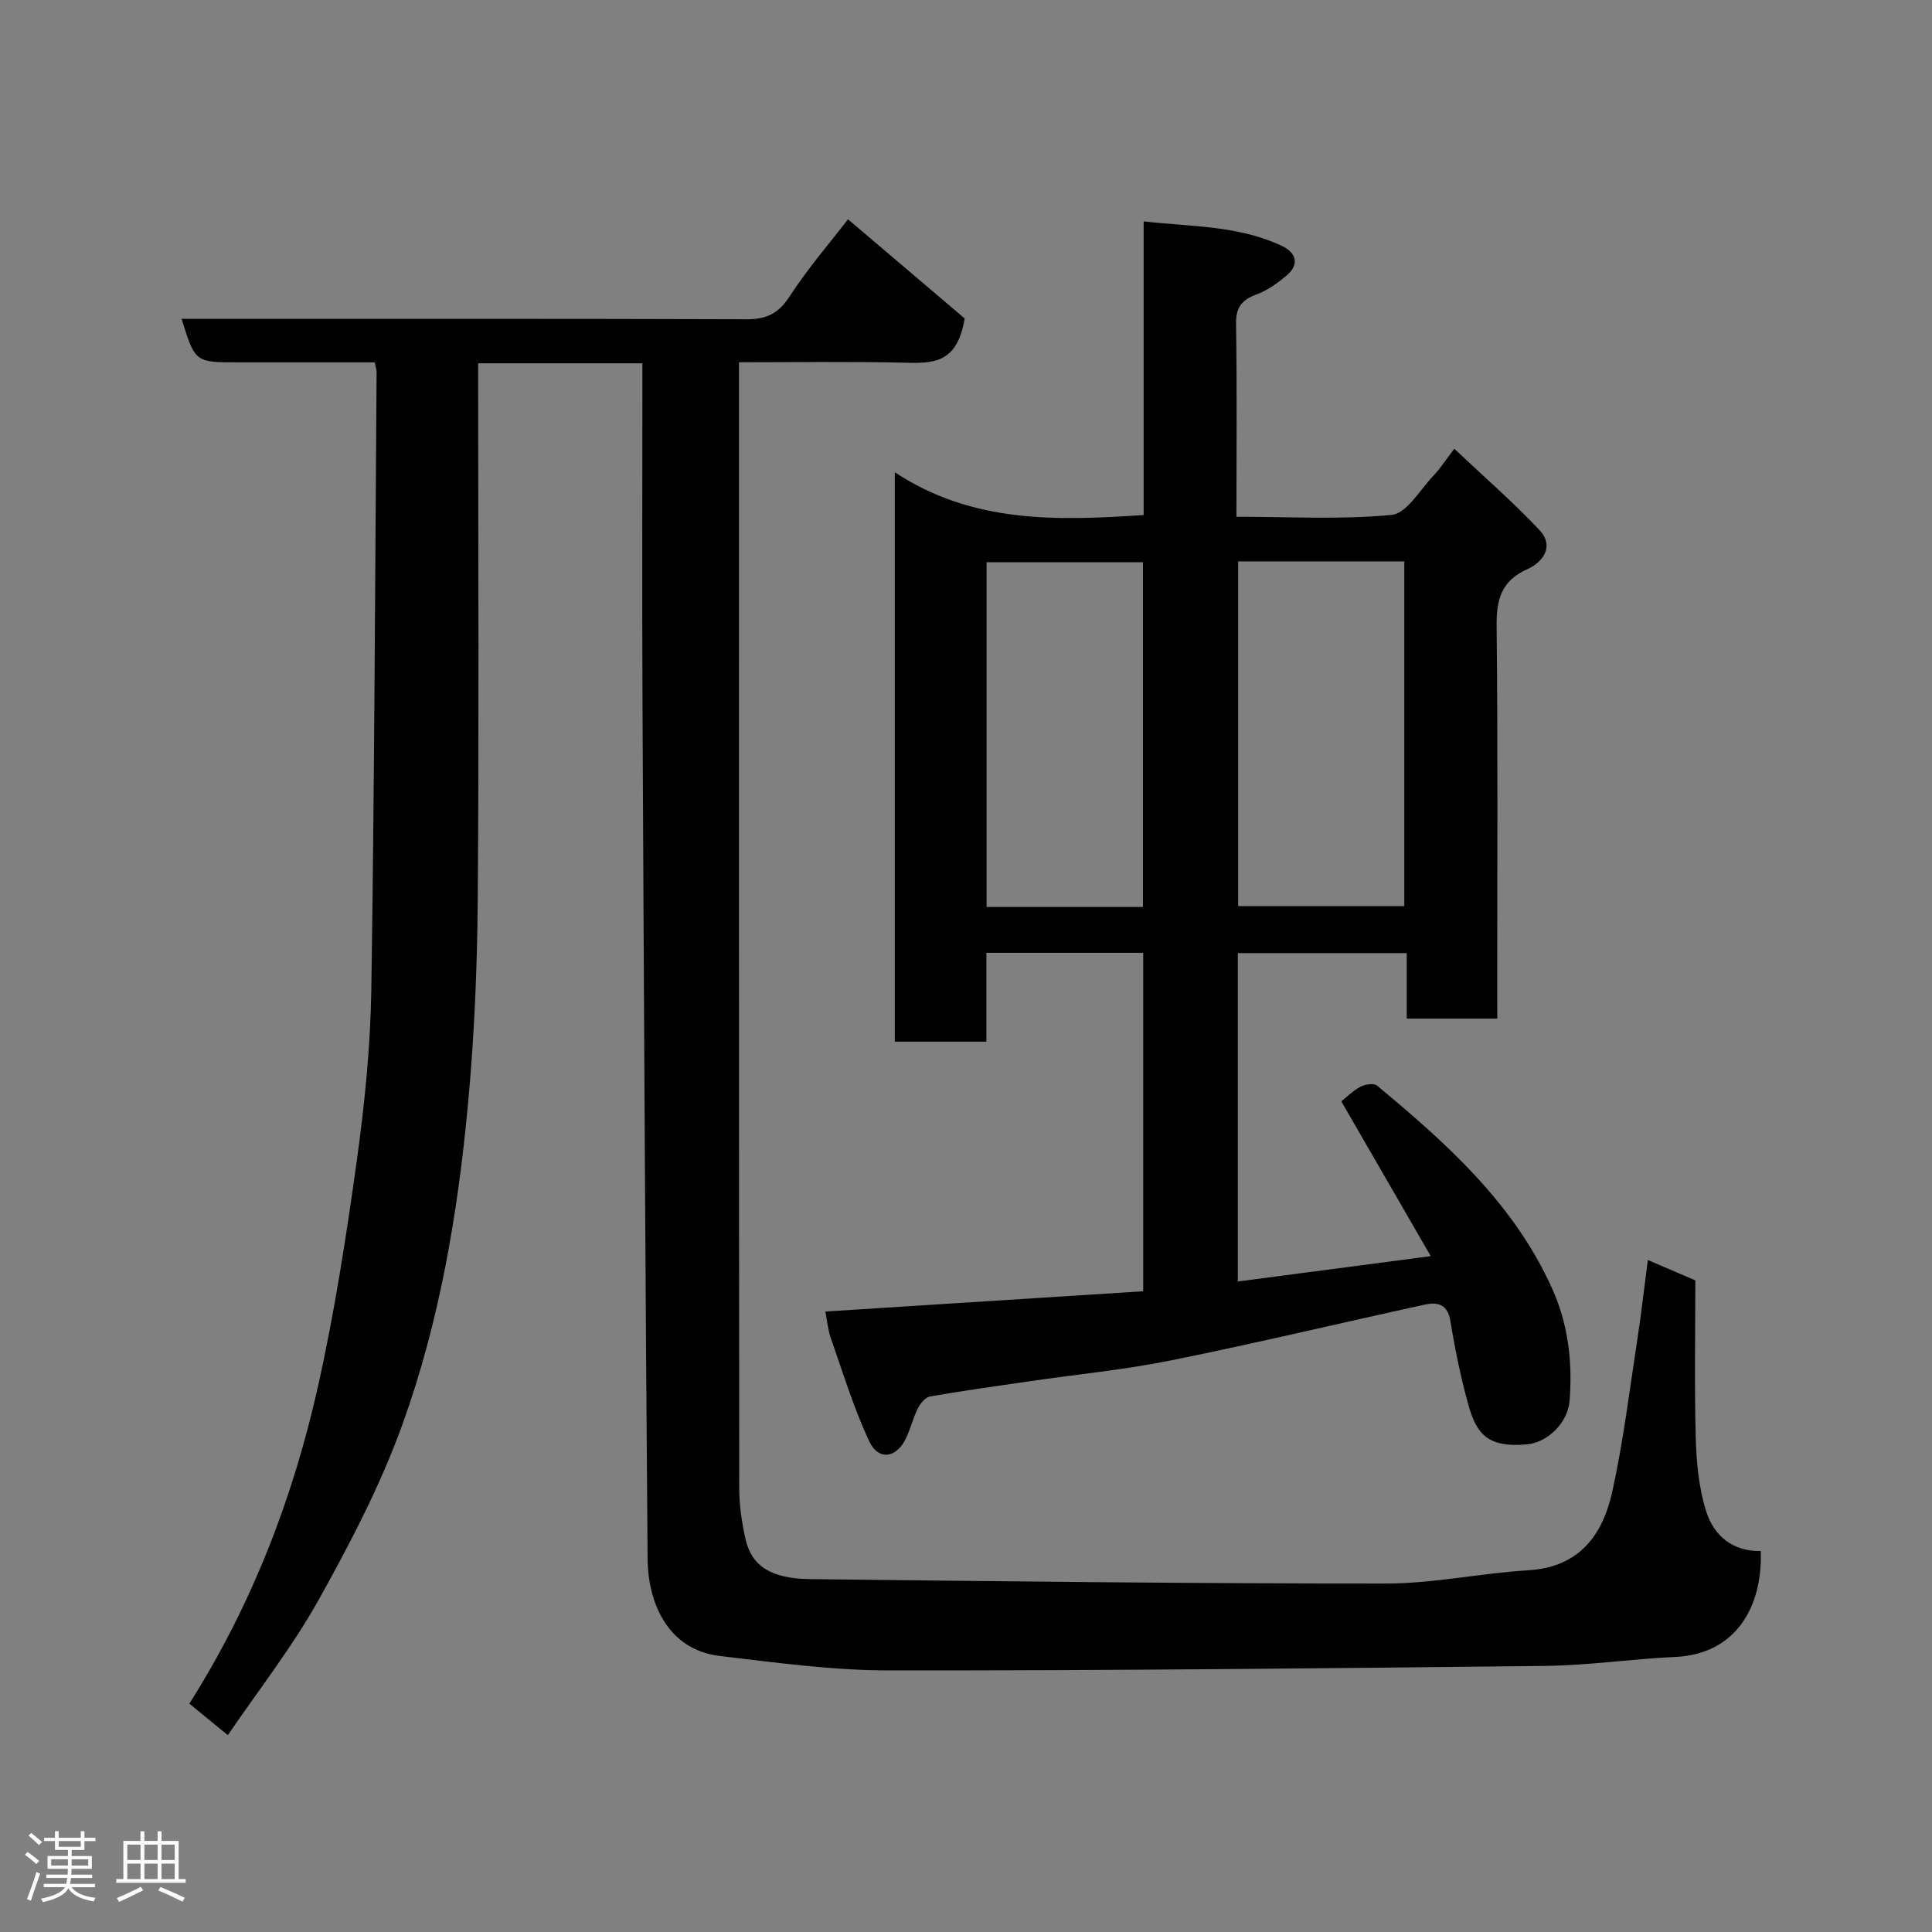 <svg enable-background="new 0 0 400 400" viewBox="0 0 400 400" xmlns="http://www.w3.org/2000/svg"><rect x="0" y="0" width="400" height="400" fill="#808080" stroke="none"/><path d="m5.17 384 .55-.58c.85.61 1.65 1.24 2.4 1.87l-.59.64c-.83-.73-1.62-1.38-2.36-1.93m1.22 9.53-.82-.34c.71-1.76 1.37-3.64 1.98-5.63.24.13.5.25.76.36-.6 1.67-1.24 3.54-1.92 5.61m-.5-13.5.57-.54c.56.44 1.31 1.06 2.26 1.87l-.64.64c-.68-.66-1.41-1.32-2.19-1.97m3.25.46h2.24v-1.36h.77v1.36h4.57v-1.36h.76v1.36h2.28v.69h-2.28v1.84h-2.64v1.26h4.18v2.64h-4.21c0 .45-.02.86-.05 1.21h4.32v.69h-4.38c-.04.34-.1.75-.19 1.22h5.15v.69h-4.82c.87 1.19 2.51 1.92 4.93 2.19-.17.31-.3.57-.37.76-2.77-.49-4.52-1.41-5.26-2.76-.56 1.26-2.3 2.23-5.24 2.9-.12-.24-.26-.48-.43-.72 2.73-.55 4.38-1.34 4.96-2.38h-4.38v-.69h4.65c.1-.38.17-.79.21-1.22h-4.32v-.69h4.4c.03-.34.05-.75.05-1.21h-4.2v-2.64h4.23v-1.26h-2.69v-1.84h-2.24zm1.46 4.46v1.29h3.45c.01-.4.02-.57.01-.53v-.32-.45h-3.46zm1.55-2.59h4.57v-1.19h-4.57zm6.11 2.59h-3.42v.77c-.02.19-.01.37-.02.53h3.44z" fill="#fcfafa"/><path d="m32.63 379.16h.82v1.98h3.54v7.89h1.46v.78h-14.37v-.78h1.46v-7.89h3.54v-1.98h.82v1.98h2.73zm-3.49 11.48.5.73c-1.61.82-3.28 1.63-5 2.41-.13-.27-.28-.55-.44-.82 1.75-.72 3.4-1.49 4.94-2.32m-2.78-5.55h2.73v-3.18h-2.73zm0 3.95h2.73v-3.2h-2.73zm3.54-3.95h2.73v-3.18h-2.73zm0 3.95h2.73v-3.2h-2.73zm7.89 4.68c-1.84-.92-3.51-1.7-5.02-2.32l.45-.73c1.89.8 3.57 1.55 5.04 2.23zm-1.62-11.81h-2.73v3.18h2.73zm-2.73 7.13h2.73v-3.2h-2.73z" fill="#fcfafa"/><g fill="#010102"><path d="m133 75.22c-11.6 0-22.53 0-34 0v5.55c0 35.16.19 70.32-.09 105.48-.11 14.21-.71 28.45-2.04 42.59-2.1 22.45-5.87 44.75-13.52 65.99-4.55 12.62-10.86 24.73-17.42 36.48-5.45 9.75-12.44 18.65-18.76 27.94-3.09-2.53-5.5-4.51-7.97-6.53 12.92-20.39 21.46-42.5 26.66-65.79 3.44-15.42 5.86-31.11 8.03-46.77 1.62-11.71 2.81-23.57 2.99-35.38.64-42.59.78-85.19 1.09-127.78 0-.47-.18-.94-.38-1.98-9.4 0-18.84 0-28.28 0-8.92 0-8.92 0-11.71-9h5.45c37.16 0 74.32-.05 111.48.08 4.06.01 6.57-1.1 8.89-4.65 3.91-6 8.64-11.48 12.15-16.05 8.34 7.09 16.83 14.31 24.15 20.53-1.55 9.59-6.88 9.29-12.54 9.16-11.16-.26-22.31-.09-34.18-.09v5.51c0 75.82-.02 151.64.05 227.46 0 3.58.51 7.23 1.31 10.73 1.27 5.52 5.25 8.15 13.38 8.24 39.76.46 79.52.93 119.28.91 9.79 0 19.57-2.15 29.39-2.74 10.58-.63 15.41-7.3 17.4-16.3 2.28-10.34 3.56-20.91 5.17-31.4.82-5.32 1.42-10.68 2.19-16.54 3.06 1.32 5.8 2.49 9.83 4.22 0 10.54-.21 21.63.09 32.72.14 5.03.64 10.23 2.12 15 1.58 5.09 5.5 8.44 11.33 8.31.42 11.37-5 21.34-17.7 21.93-9.04.42-18.05 1.76-27.09 1.86-45.26.51-90.52.97-135.78.93-11.63-.01-23.29-1.61-34.88-2.98-11.34-1.34-14.94-11.77-15.01-20.01-.48-59.42-.78-118.85-1.06-178.27-.1-21.5-.02-42.99-.02-64.49 0-1.47 0-2.95 0-4.87z"/><path d="m310 210.89c-6.57 0-12.39 0-18.75 0 0-4.44 0-8.83 0-13.56-11.93 0-23.31 0-34.97 0v67.99c13.12-1.73 25.91-3.41 39.94-5.25-6.65-11.51-12.57-21.76-18.52-32.05 1.11-.88 2.41-2.19 3.96-3.02.95-.5 2.76-.8 3.41-.26 14.46 12 28.41 24.47 36.32 42.12 3.3 7.37 4.2 15.16 3.58 23.12-.36 4.62-4.57 8.65-8.77 9.05-8.03.77-10.45-2.06-12.11-7.9-1.63-5.77-2.83-11.69-3.8-17.62-.58-3.53-2.66-3.98-5.31-3.4-17.49 3.81-34.91 7.99-52.46 11.53-9.76 1.97-19.73 2.93-29.6 4.37-6.79.99-13.59 1.93-20.35 3.11-.97.17-2.01 1.43-2.52 2.43-1.02 2.03-1.53 4.3-2.53 6.34-1.95 4.01-5.66 4.55-7.54.54-3.22-6.84-5.43-14.17-7.95-21.33-.62-1.77-.78-3.71-1.15-5.56 22.16-1.41 43.86-2.8 65.81-4.2 0-23.66 0-46.72 0-70.07-10.72 0-21.32 0-32.47 0v18.4c-6.59 0-12.65 0-18.96 0 0-38.87 0-77.62 0-117.89 16.09 10.59 33.5 10.06 51.52 8.85 0-19.89 0-39.94 0-60.79 10.08 1.12 19.74.86 28.64 5.08 2.85 1.35 3.76 3.78.93 6.15-1.84 1.54-3.91 3.04-6.13 3.86-3.05 1.12-4.37 2.65-4.31 6.1.21 13.13.08 26.26.08 39.96 10.98 0 21.64.63 32.14-.39 3.12-.3 5.86-5.2 8.64-8.1 1.34-1.4 2.4-3.07 4.33-5.59 6.16 5.82 12.23 11.07 17.68 16.9 3.04 3.24.72 6.57-2.5 8-5.42 2.41-6.48 6.24-6.42 11.77.27 25.16.12 50.32.12 75.48.02 1.79.02 3.59.02 5.83zm-53.65-94.66v71.37h34.39c0-23.98 0-47.57 0-71.37-11.52 0-22.78 0-34.39 0zm-19.71 71.55c0-24.12 0-47.82 0-71.37-11.07 0-21.79 0-32.38 0v71.37z"/></g></svg>